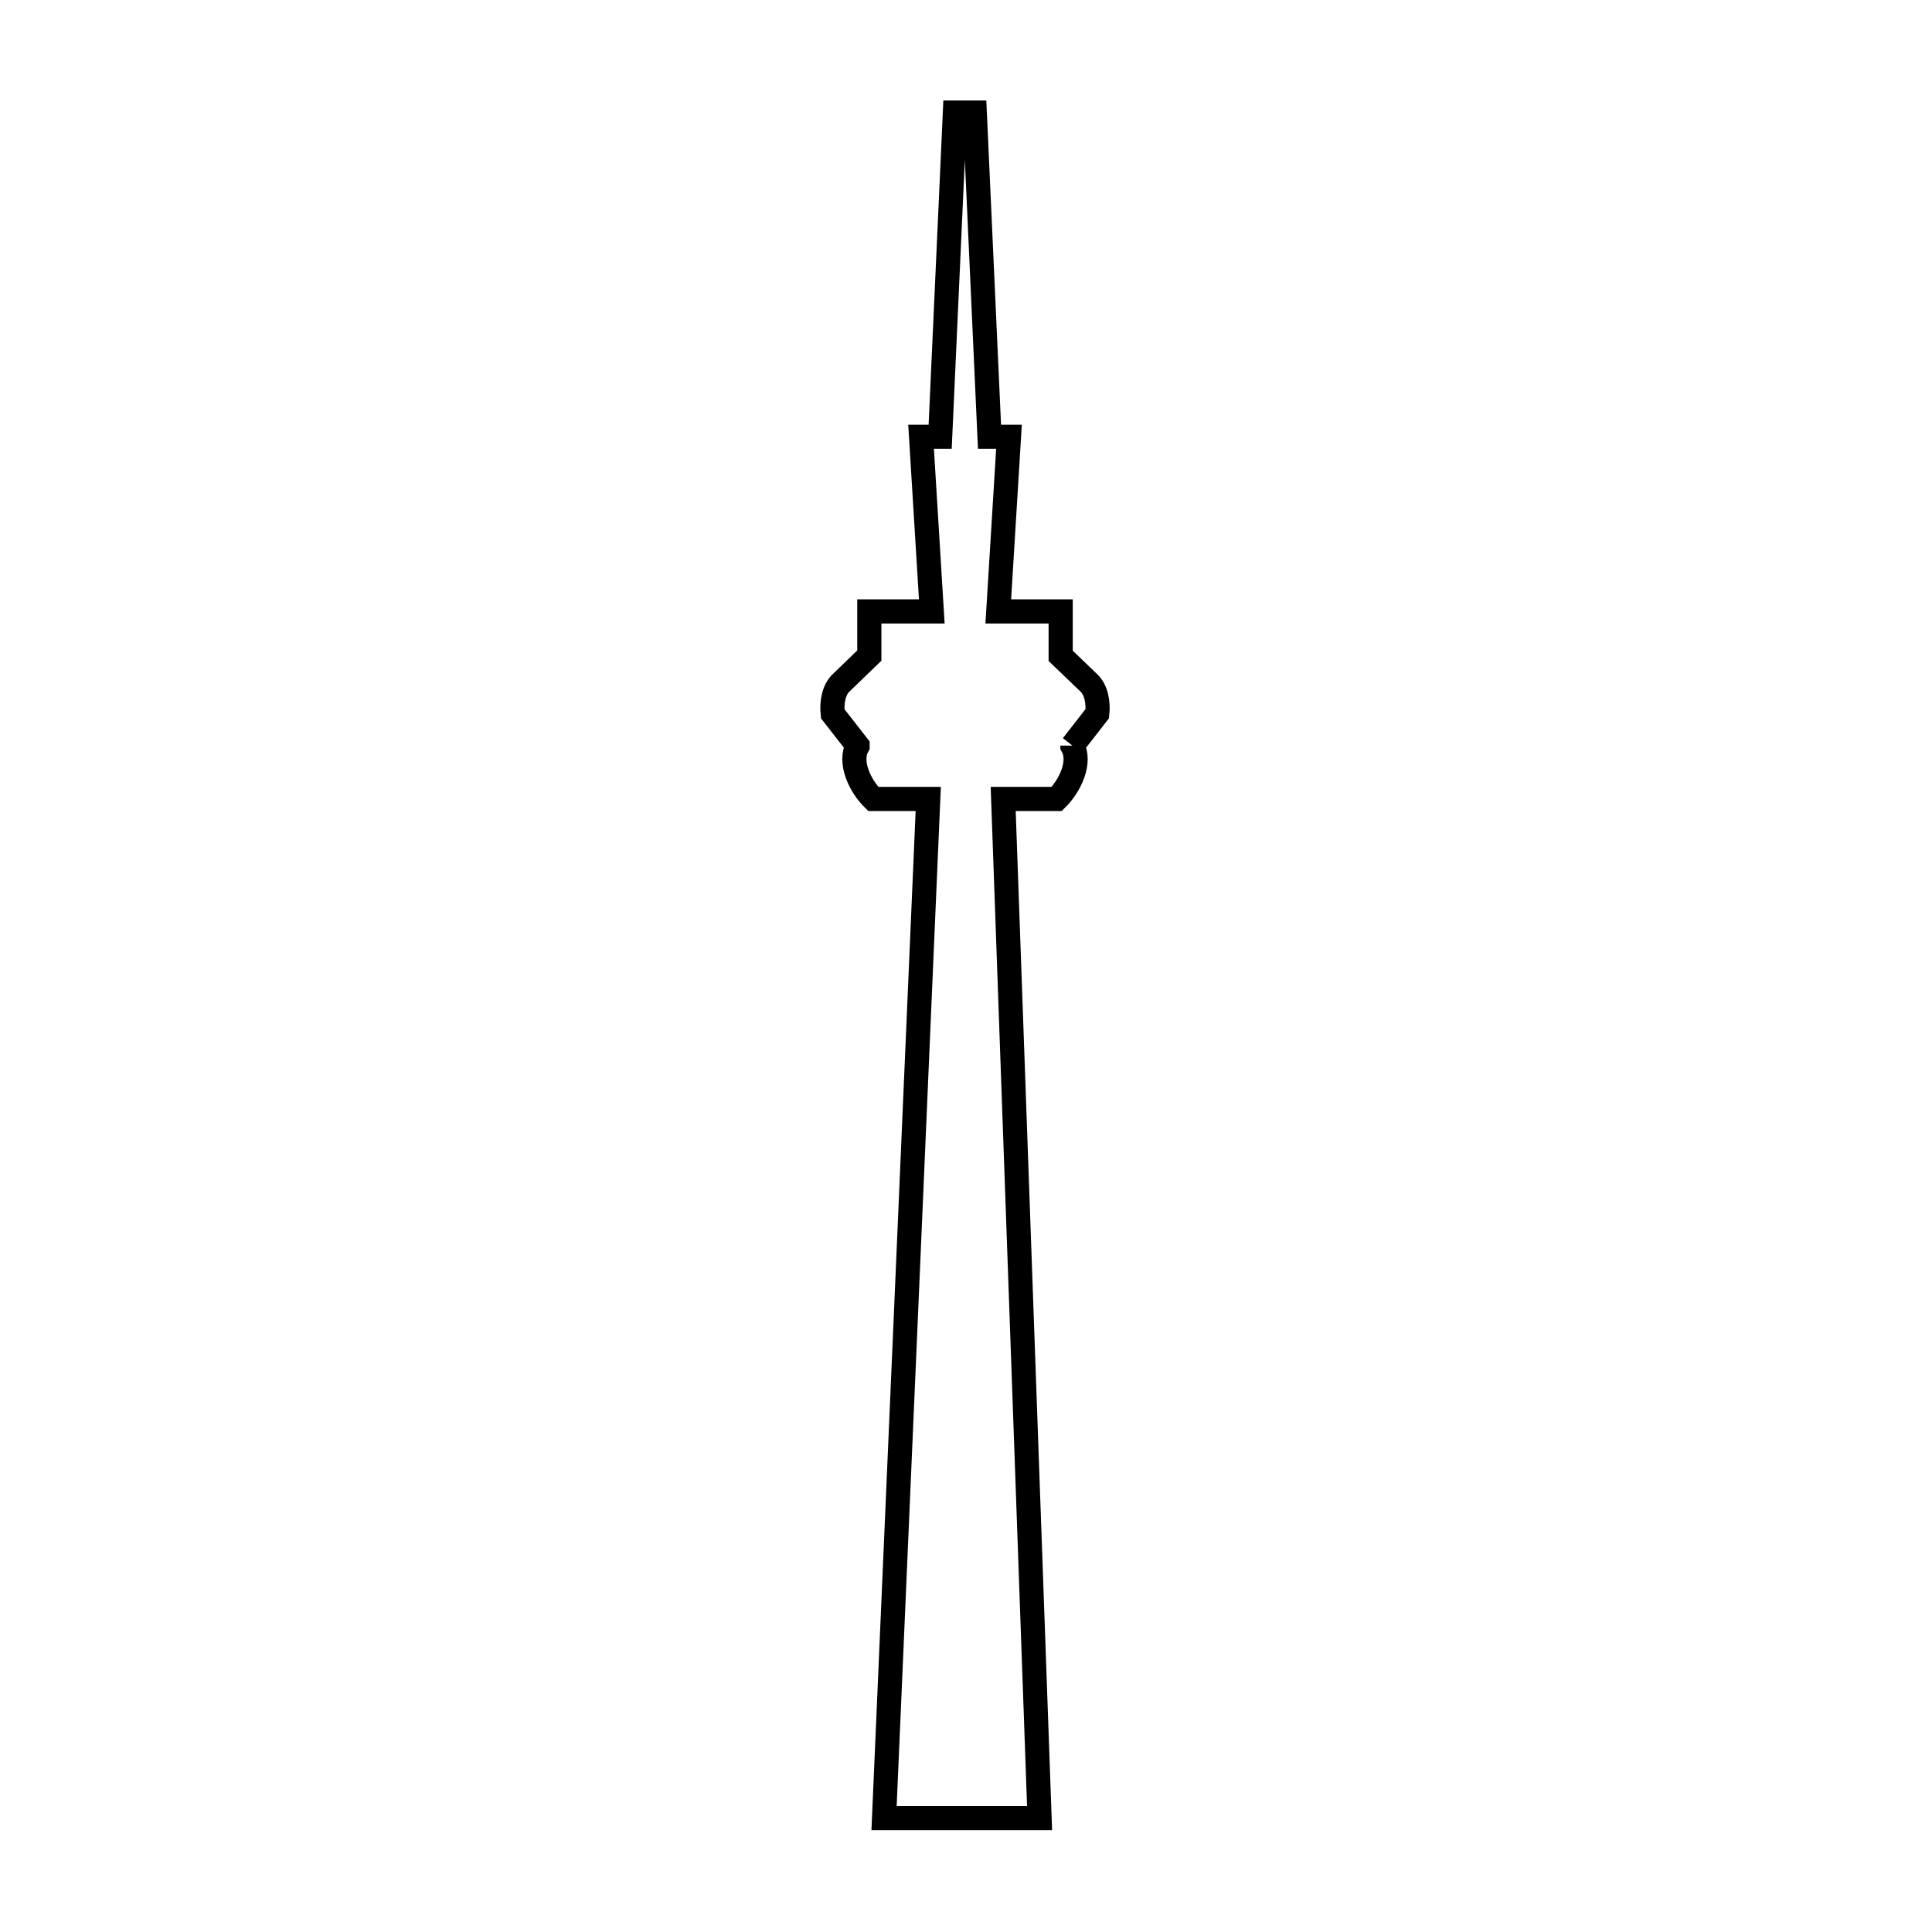<svg xmlns="http://www.w3.org/2000/svg" viewBox="0.0 0.0 24.0 24.0" height="200px" width="200px"><path fill="none" stroke="black" stroke-width=".3" stroke-opacity="1.0"  filling="0" d="M13.322 9.262 L13.322 9.262 C13.322 9.264 13.322 9.266 13.322 9.268 L13.322 9.268 C13.434 9.467 13.29 9.765 13.127 9.925 L12.462 9.925 L12.688 16.255 L12.914 22.585 L10.982 22.585 L11.257 16.255 L11.531 9.925 L10.848 9.925 C10.685 9.765 10.541 9.467 10.653 9.268 L10.653 9.268 C10.653 9.266 10.653 9.264 10.653 9.262 L10.344 8.866 C10.33 8.732 10.354 8.568 10.453 8.478 L10.799 8.144 L10.799 7.595 L11.575 7.595 L11.442 5.426 L11.679 5.426 L11.862 1.398 L12.109 1.398 L12.292 5.426 L12.534 5.426 L12.401 7.595 L13.176 7.595 L13.176 8.147 L13.521 8.478 C13.621 8.568 13.645 8.732 13.631 8.865 L13.322 9.262"></path></svg>